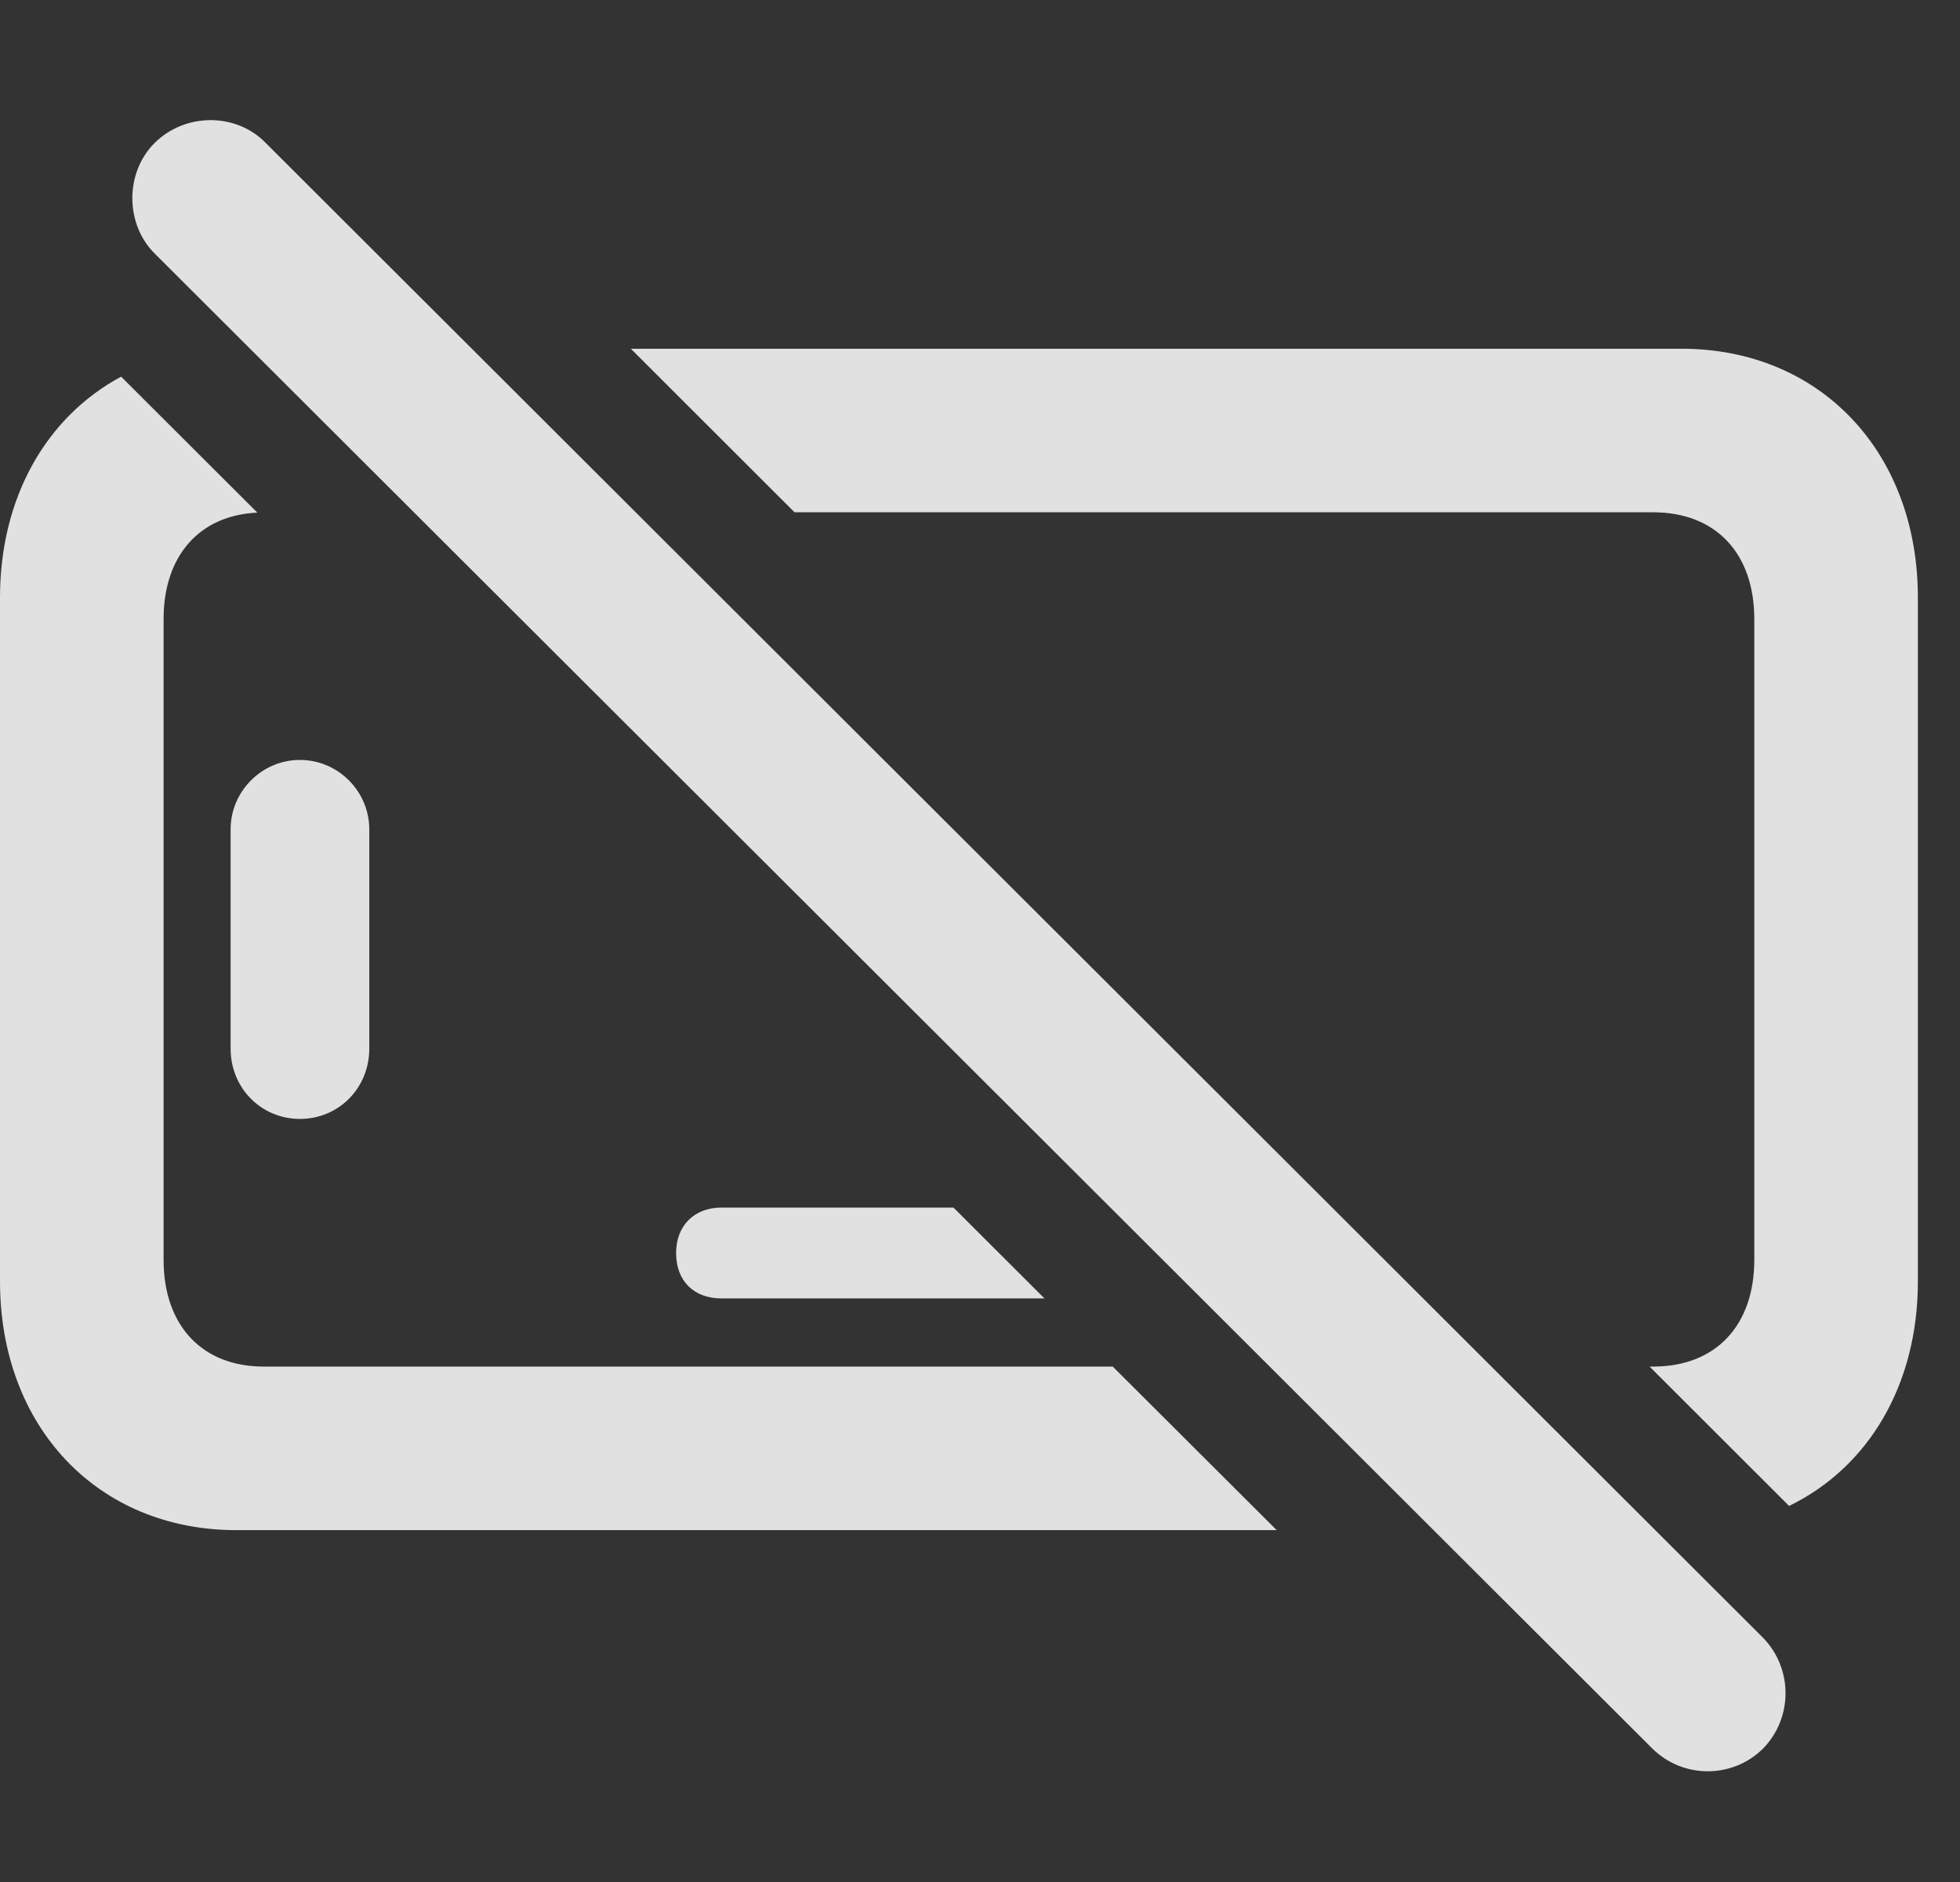 <?xml version="1.0" encoding="UTF-8"?>
<!--Generator: Apple Native CoreSVG 341-->
<!DOCTYPE svg
PUBLIC "-//W3C//DTD SVG 1.1//EN"
       "http://www.w3.org/Graphics/SVG/1.1/DTD/svg11.dtd">
<svg version="1.1" xmlns="http://www.w3.org/2000/svg" xmlns:xlink="http://www.w3.org/1999/xlink" viewBox="0 0 16.846 16.182">
 <rect x="0" y="0" width="16.846" height="16.182" fill="#333333" stroke="none"/>
 <g>
  <rect height="16.182" opacity="0" width="16.846" x="0" y="0"/>
  <path d="M2.212 4.407C1.716 4.429 1.406 4.776 1.406 5.322L1.406 10.83C1.406 11.396 1.738 11.748 2.266 11.748L9.564 11.748L10.973 13.154L2.031 13.154C0.84 13.154 0 12.266 0 11.016L0 5.137C0 4.273 0.401 3.582 1.041 3.238ZM16.484 5.137L16.484 11.016C16.484 11.908 16.057 12.616 15.377 12.946L14.178 11.748L14.209 11.748C14.746 11.748 15.078 11.396 15.078 10.83L15.078 5.322C15.078 4.756 14.746 4.404 14.209 4.404L6.829 4.404L5.422 2.998L14.453 2.998C15.645 2.998 16.484 3.887 16.484 5.137ZM8.977 11.162L6.201 11.162C5.967 11.162 5.811 11.016 5.811 10.771C5.811 10.537 5.967 10.381 6.201 10.381L8.195 10.381ZM3.174 7.129L3.174 9.014C3.174 9.355 2.91 9.619 2.578 9.619C2.246 9.619 1.982 9.355 1.982 9.014L1.982 7.129C1.982 6.807 2.246 6.533 2.578 6.533C2.91 6.533 3.174 6.807 3.174 7.129Z" fill="white" fill-opacity="0.85"/>
  <path d="M14.199 15.029C14.463 15.293 14.893 15.293 15.156 15.029C15.41 14.766 15.41 14.346 15.156 14.082L2.285 1.23C2.031 0.967 1.592 0.967 1.328 1.23C1.074 1.484 1.074 1.924 1.328 2.178Z" fill="white" fill-opacity="0.85"/>
 </g>
</svg>
